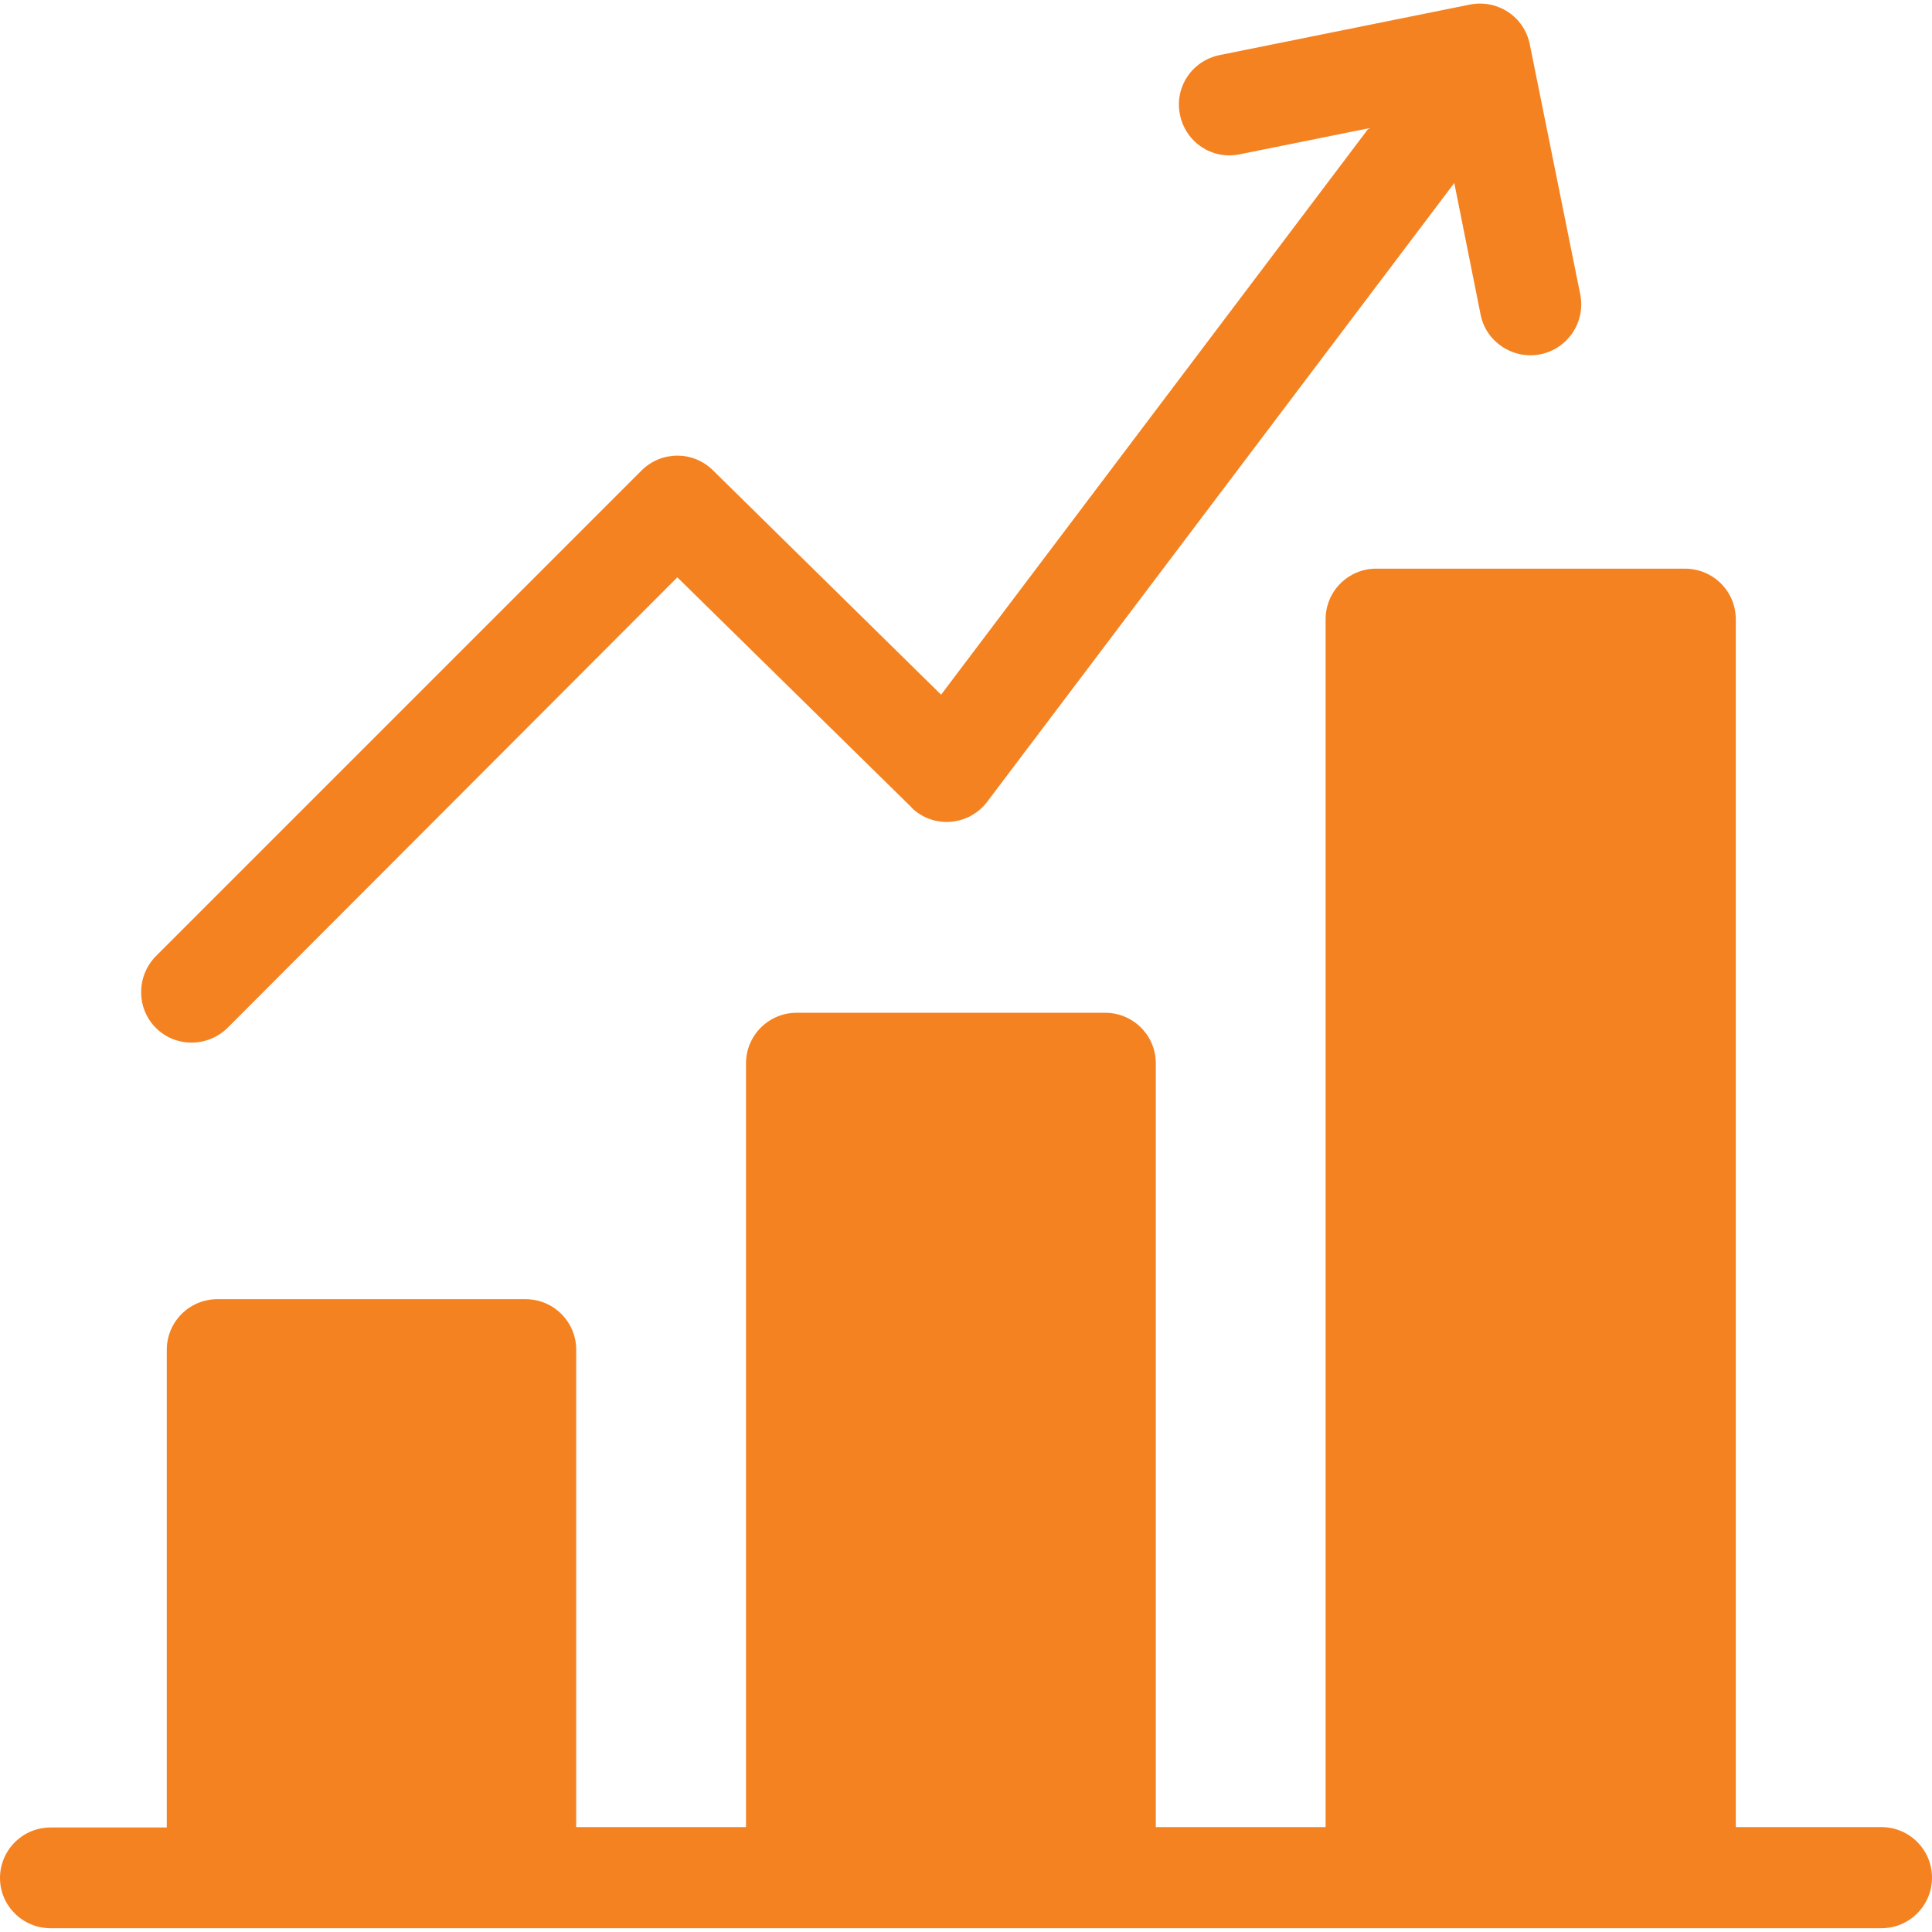 <?xml version="1.0" encoding="utf-8"?>
<!-- Generator: Adobe Illustrator 26.3.1, SVG Export Plug-In . SVG Version: 6.00 Build 0)  -->
<svg version="1.1" id="Layer_1" xmlns="http://www.w3.org/2000/svg" xmlns:xlink="http://www.w3.org/1999/xlink" x="0px" y="0px"
	 viewBox="0 0 512 512" style="enable-background:new 0 0 512 512;" xml:space="preserve">
<style type="text/css">
	.st0{fill-rule:evenodd;clip-rule:evenodd;fill:#F58220;}
</style>
<path class="st0" d="M498.6,484.2H460V164.1c0-7.4-6-13.4-13.5-13.4h-81.8c-7.4,0-13.4,6-13.4,13.4c0,0,0,0,0,0v320.1h-45V281.8
	c0-7.4-6-13.4-13.4-13.4c0,0,0,0,0,0h-81.8c-7.4,0-13.4,6-13.4,13.4c0,0,0,0,0,0v202.4h-45V357.7c0-7.4-6-13.4-13.4-13.4
	c0,0,0,0,0,0H57.6c-7.4,0-13.4,6-13.4,13.4c0,0,0,0,0,0v126.6H13.4c-7.4,0-13.4,6-13.4,13.4C0,505,6,511,13.4,511h485.2
	c7.4,0,13.4-6,13.4-13.4C512,490.2,506,484.2,498.6,484.2L498.6,484.2z M41.3,272.4c-5.2-5.2-5.2-13.7,0-19L170,124.7
	c5.2-5.2,13.6-5.3,18.9-0.1l60.5,59.5L362.7,34l-34.2,6.9c-7.3,1.5-14.3-3.2-15.8-10.5s3.2-14.3,10.5-15.8l66.4-13.4
	c7.3-1.4,14.3,3.2,15.8,10.5l13.4,66.4c1.4,7.3-3.3,14.3-10.6,15.8c-7.2,1.4-14.3-3.2-15.8-10.4l-7-35L261.6,212.5
	c-4.5,5.9-12.9,7.1-18.8,2.6c-0.5-0.4-0.9-0.7-1.3-1.2l-62-60.9L60.3,272.4C55,277.6,46.5,277.6,41.3,272.4L41.3,272.4z"/>
</svg>
